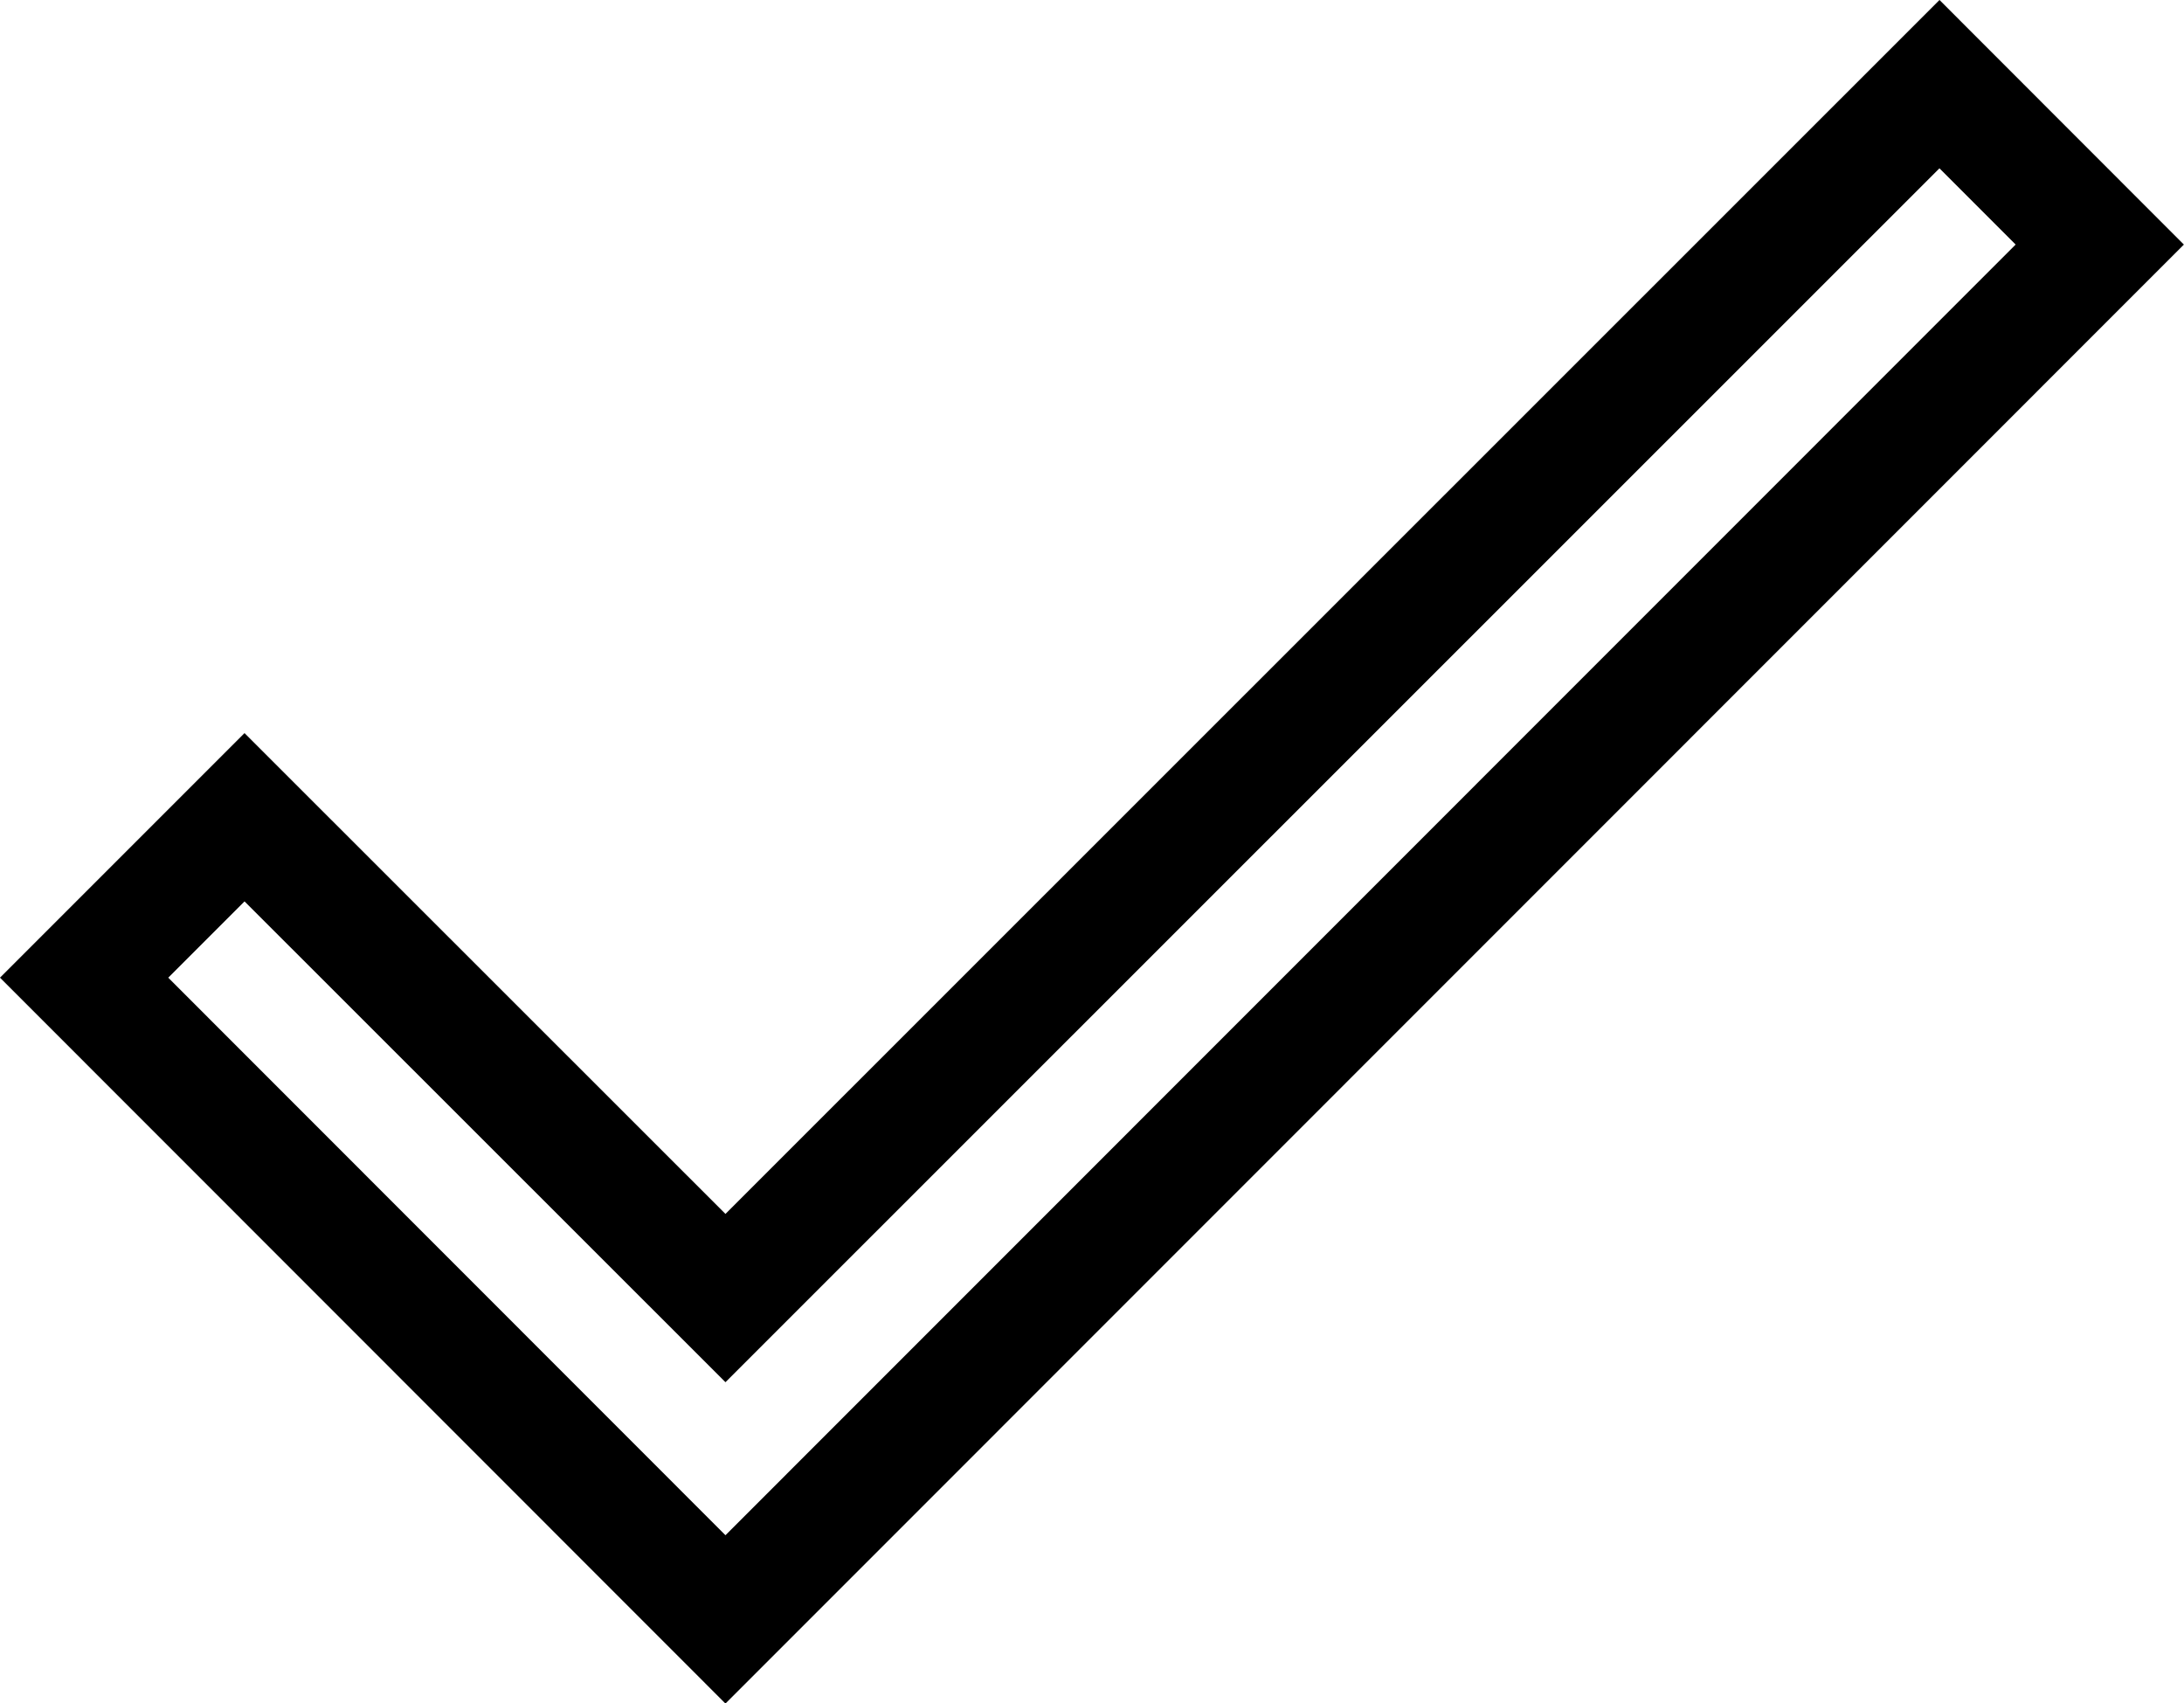 <svg xmlns="http://www.w3.org/2000/svg" width="18.355" height="14.313" viewBox="0 0 18.355 14.313">
  <g id="check" transform="translate(0.707 0.707)">
    <path id="Path_70" data-name="Path 70" d="M8.79,15.8,4.748,11.76,3.4,13.108,8.79,18.5,20.34,6.948,18.993,5.6Z" transform="translate(-3.4 -5.6)" fill="none" stroke="#000" stroke-linecap="round" stroke-width="1"/>
  </g>
</svg>
